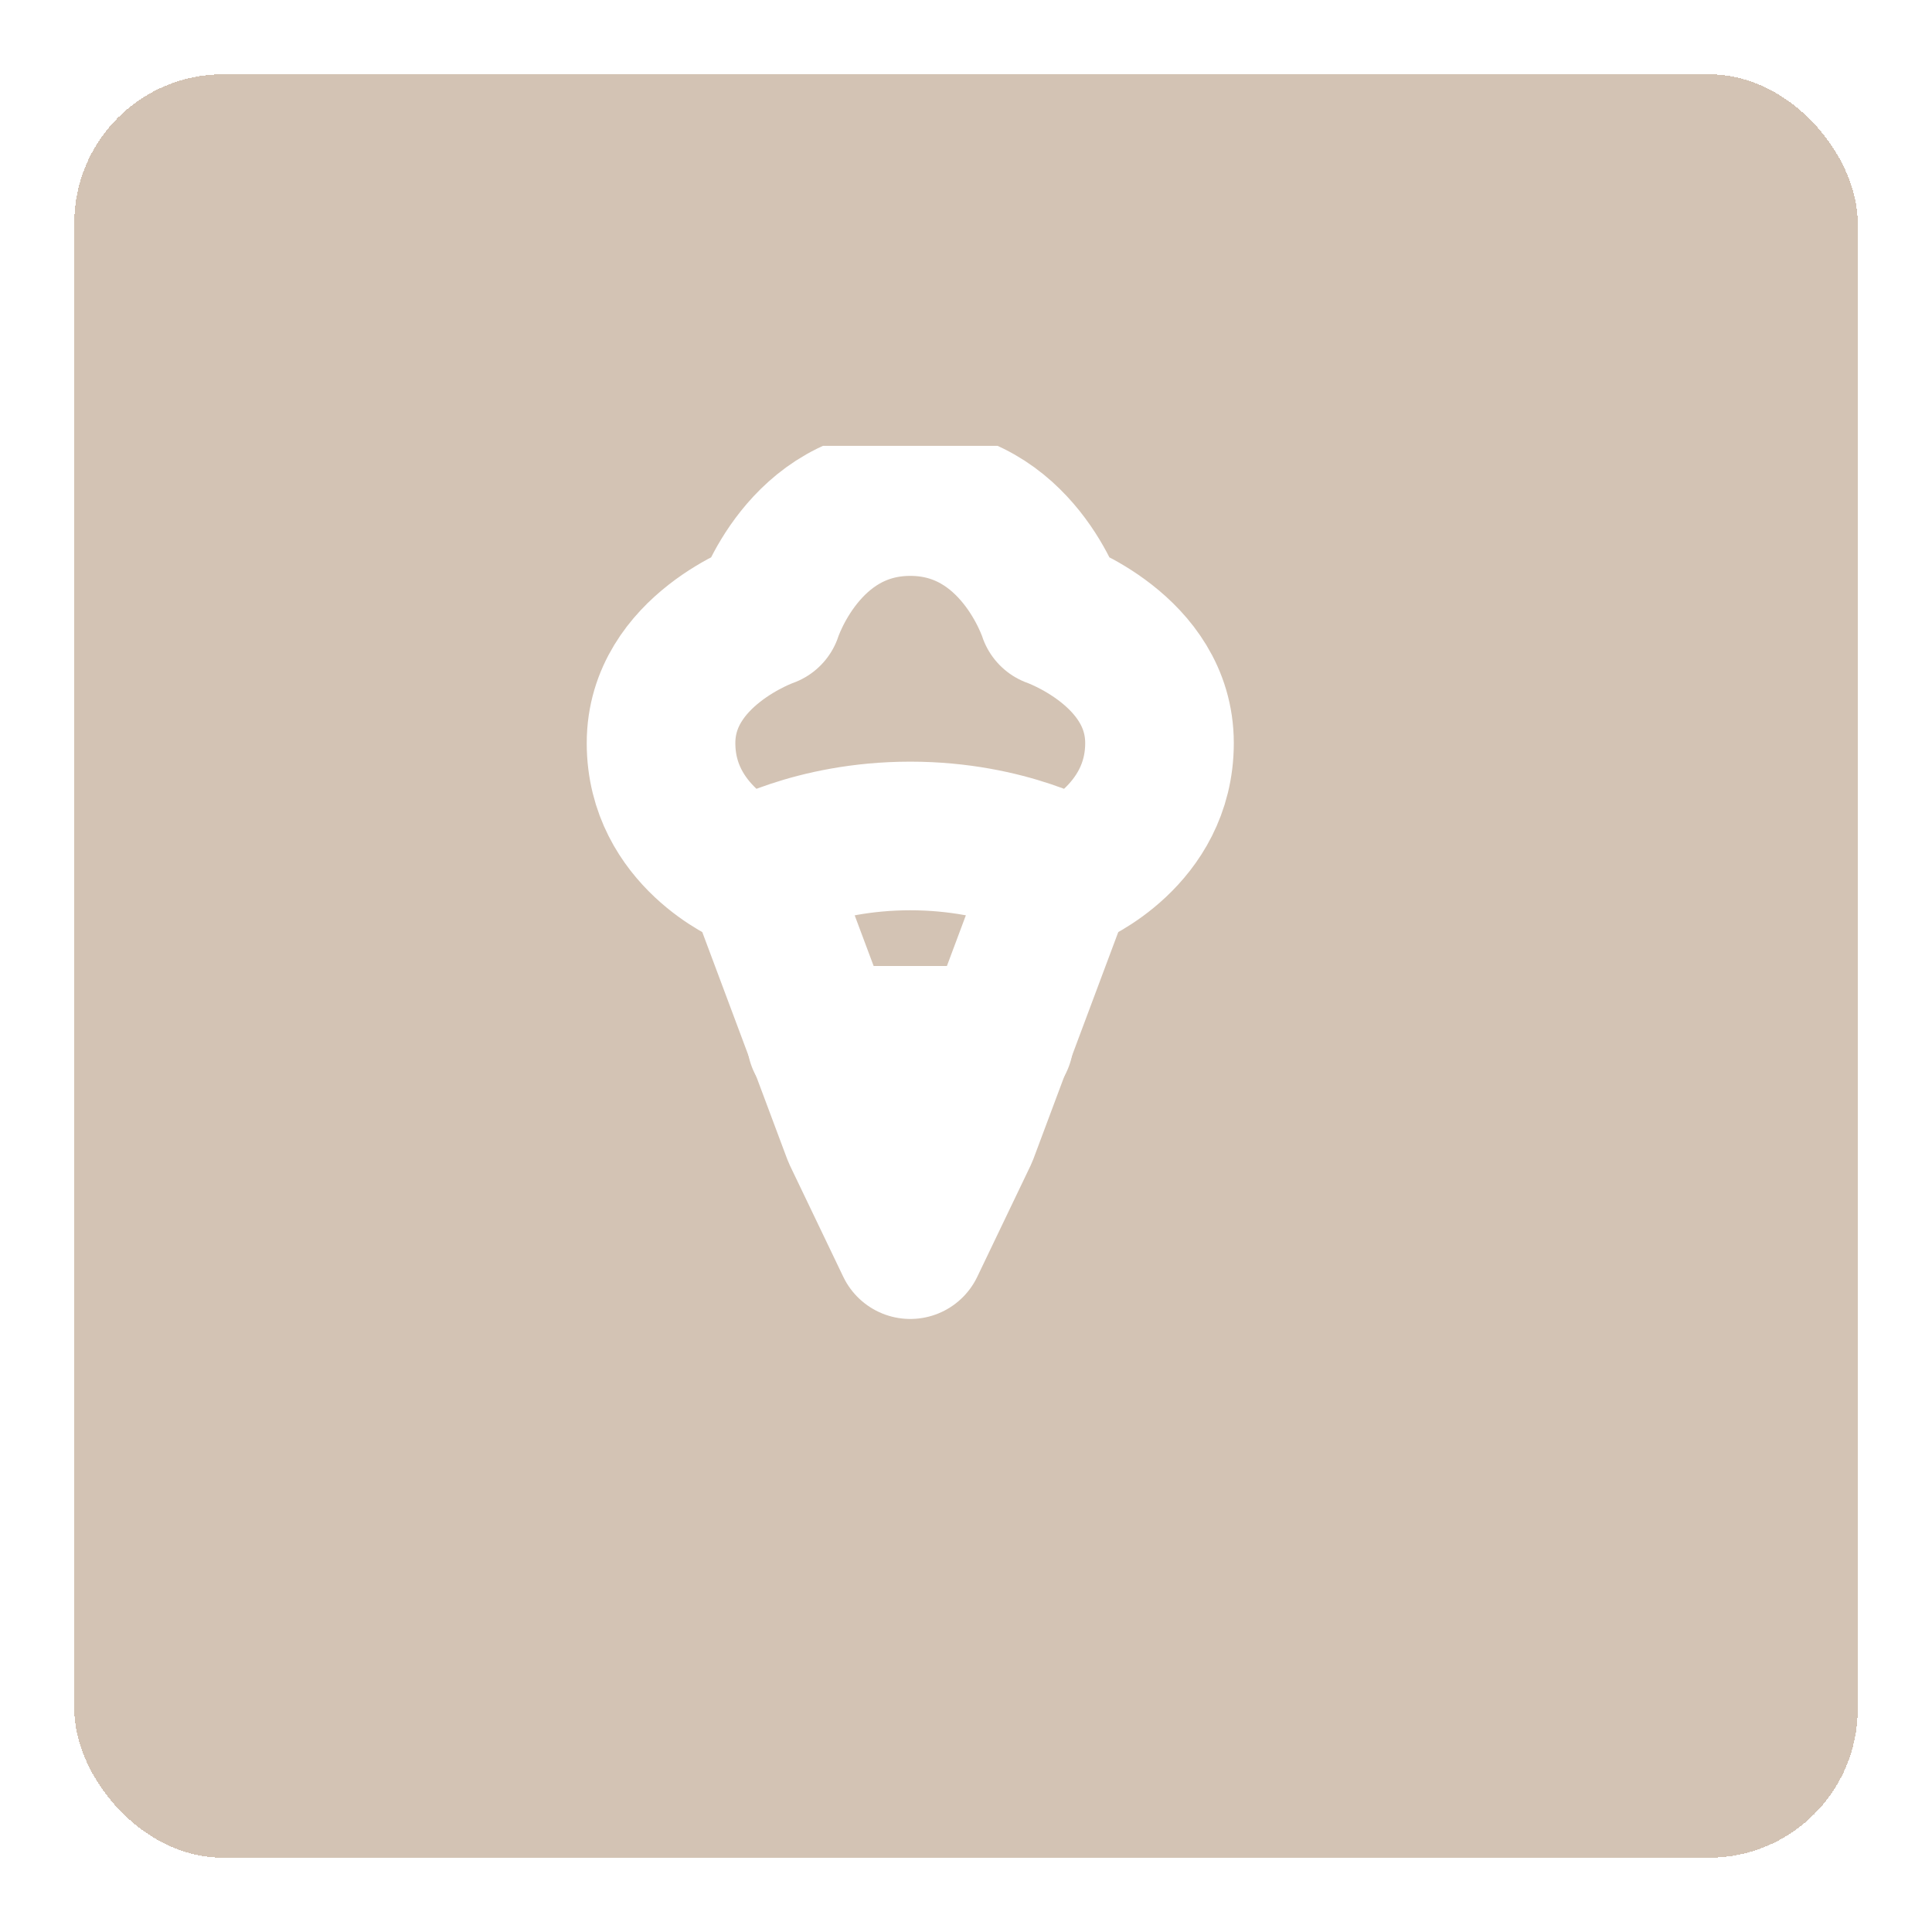 <svg width="52" height="52" viewBox="0 0 52 52" fill="none" xmlns="http://www.w3.org/2000/svg">
<g filter="url(#filter0_d_55_37)">
<rect width="48" height="48" rx="4" fill="#A8886A" fill-opacity="0.5" shape-rendering="crispEdges"/>
</g>
<g clip-path="url(#clip0_55_37)">
<path d="M20.35 23.25L23.062 30.5L24.5 33.5L25.938 30.5L28.65 23.25" stroke="white" stroke-width="4" stroke-linecap="round" stroke-linejoin="round"/>
<path d="M22.104 28H26.896" stroke="white" stroke-width="4" stroke-linecap="round"/>
<path d="M24.5 13.5C21.625 13.5 20.667 16.5 20.667 16.5C20.667 16.5 17.792 17.5 17.792 20C17.792 22.5 20.188 23.5 20.188 23.5C20.188 23.5 21.865 22.5 24.5 22.5C27.135 22.5 28.812 23.5 28.812 23.5C28.812 23.5 31.208 22.5 31.208 20C31.208 17.5 28.333 16.5 28.333 16.5C28.333 16.5 27.375 13.5 24.5 13.5Z" stroke="white" stroke-width="4" stroke-linecap="round" stroke-linejoin="round"/>
</g>
<defs>
<filter id="filter0_d_55_37" x="0" y="0" width="52" height="52" filterUnits="userSpaceOnUse" color-interpolation-filters="sRGB">
<feFlood flood-opacity="0" result="BackgroundImageFix"/>
<feColorMatrix in="SourceAlpha" type="matrix" values="0 0 0 0 0 0 0 0 0 0 0 0 0 0 0 0 0 0 127 0" result="hardAlpha"/>
<feOffset dx="2" dy="2"/>
<feGaussianBlur stdDeviation="1"/>
<feComposite in2="hardAlpha" operator="out"/>
<feColorMatrix type="matrix" values="0 0 0 0 0 0 0 0 0 0 0 0 0 0 0 0 0 0 0.25 0"/>
<feBlend mode="normal" in2="BackgroundImageFix" result="effect1_dropShadow_55_37"/>
<feBlend mode="normal" in="SourceGraphic" in2="effect1_dropShadow_55_37" result="shape"/>
</filter>
<clipPath id="clip0_55_37">
<rect width="23" height="24" fill="white" transform="translate(13 12)"/>
</clipPath>
</defs>
</svg>
